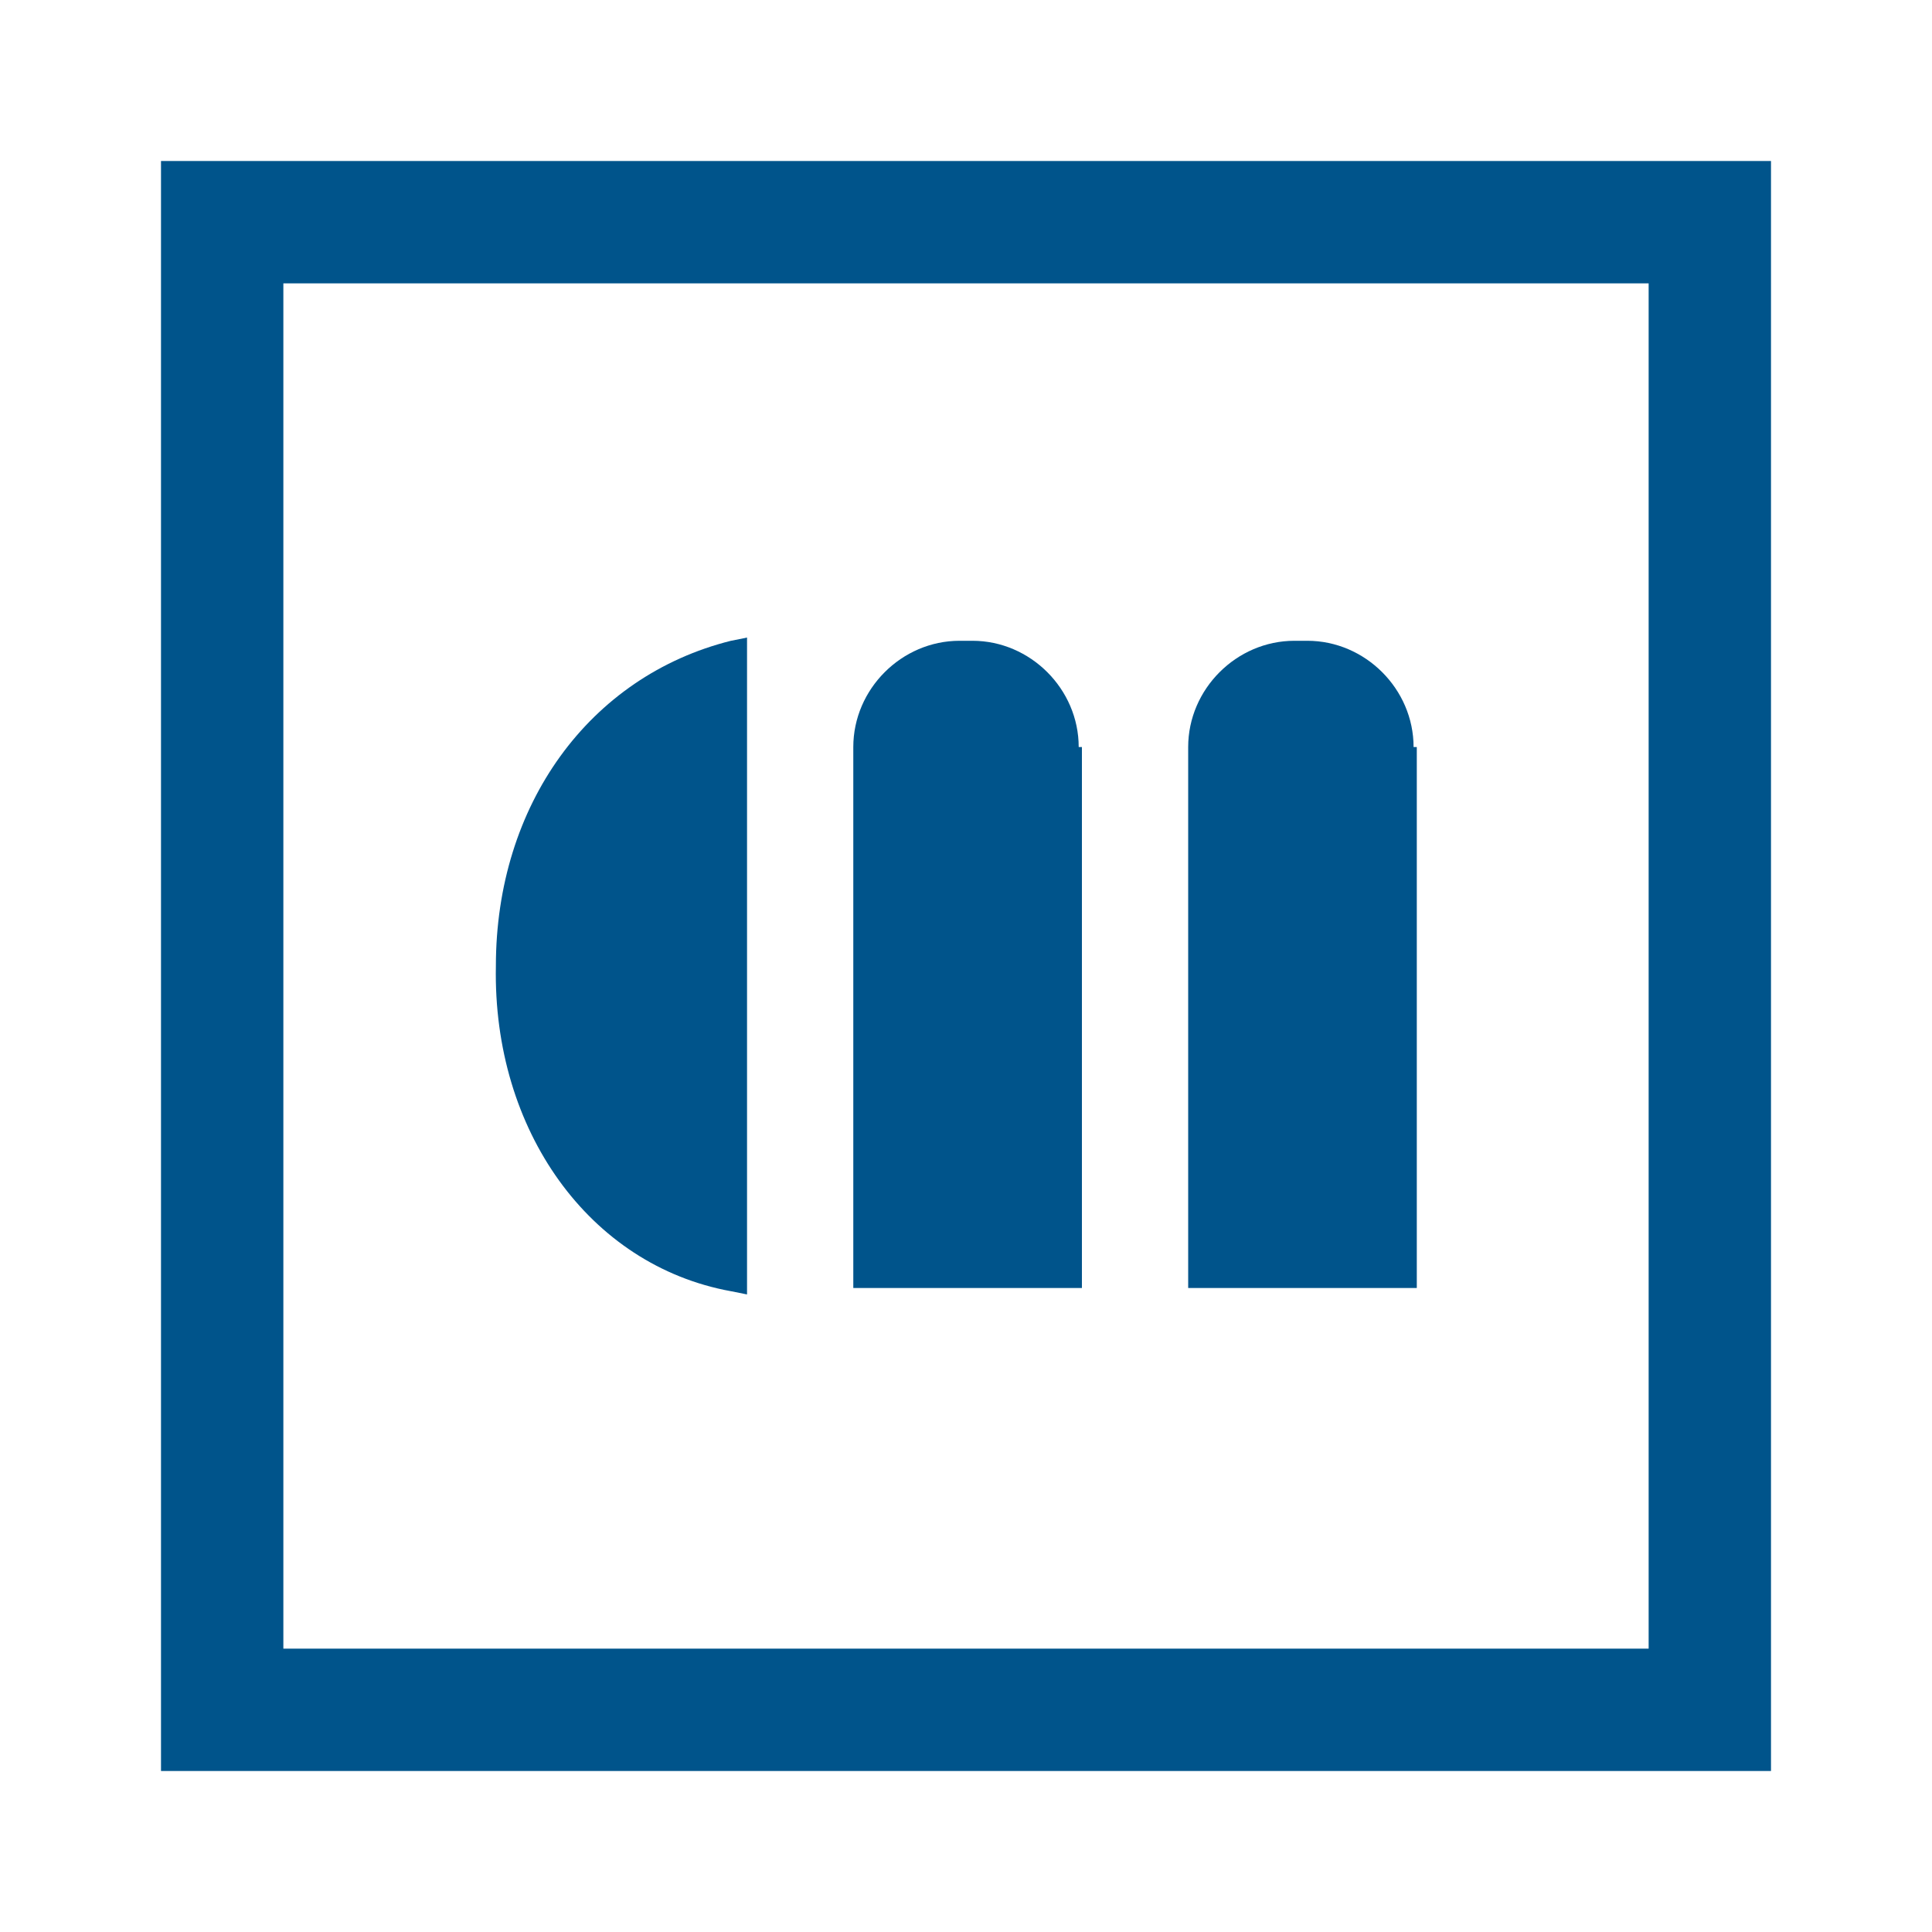 <?xml version="1.0" encoding="utf-8"?>
<!-- Generator: Adobe Illustrator 21.0.0, SVG Export Plug-In . SVG Version: 6.00 Build 0)  -->
<svg version="1.1" id="Layer_1" xmlns="http://www.w3.org/2000/svg" xmlns:xlink="http://www.w3.org/1999/xlink" x="0px" y="0px"
	 viewBox="0 0 60 60" style="enable-background:new 0 0 60 60;" xml:space="preserve">
<style type="text/css">
	.st0{fill:#00548B;}
	.st1{clip-path:url(#SVGID_2_);fill:#00548B;}
</style>
<path class="st0" d="M8.8,8.8h42.4v42.4H8.8V8.8z M5,55h50V5H5V55z"/>
<g>
	<defs>
		<rect id="SVGID_1_" x="5" y="5" width="50" height="50"/>
	</defs>
	<clipPath id="SVGID_2_">
		<use xlink:href="#SVGID_1_"  style="overflow:visible;"/>
	</clipPath>
	<path class="st1" d="M43.9,23.2c0-1.8-1.5-3.3-3.3-3.3h-0.4c-1.8,0-3.3,1.5-3.3,3.3v16.8h7.1V23.2z"/>
	<path class="st1" d="M33.5,23.2c0-1.8-1.5-3.3-3.3-3.3h-0.4c-1.8,0-3.3,1.5-3.3,3.3v16.8h7.1V23.2z"/>
	<path class="st1" d="M22.7,40.1l0.5,0.1V19.8l-0.5,0.1c-4.4,1.1-7.3,5.1-7.3,10.1C15.3,35.1,18.3,39.3,22.7,40.1"/>
</g>
</svg>
